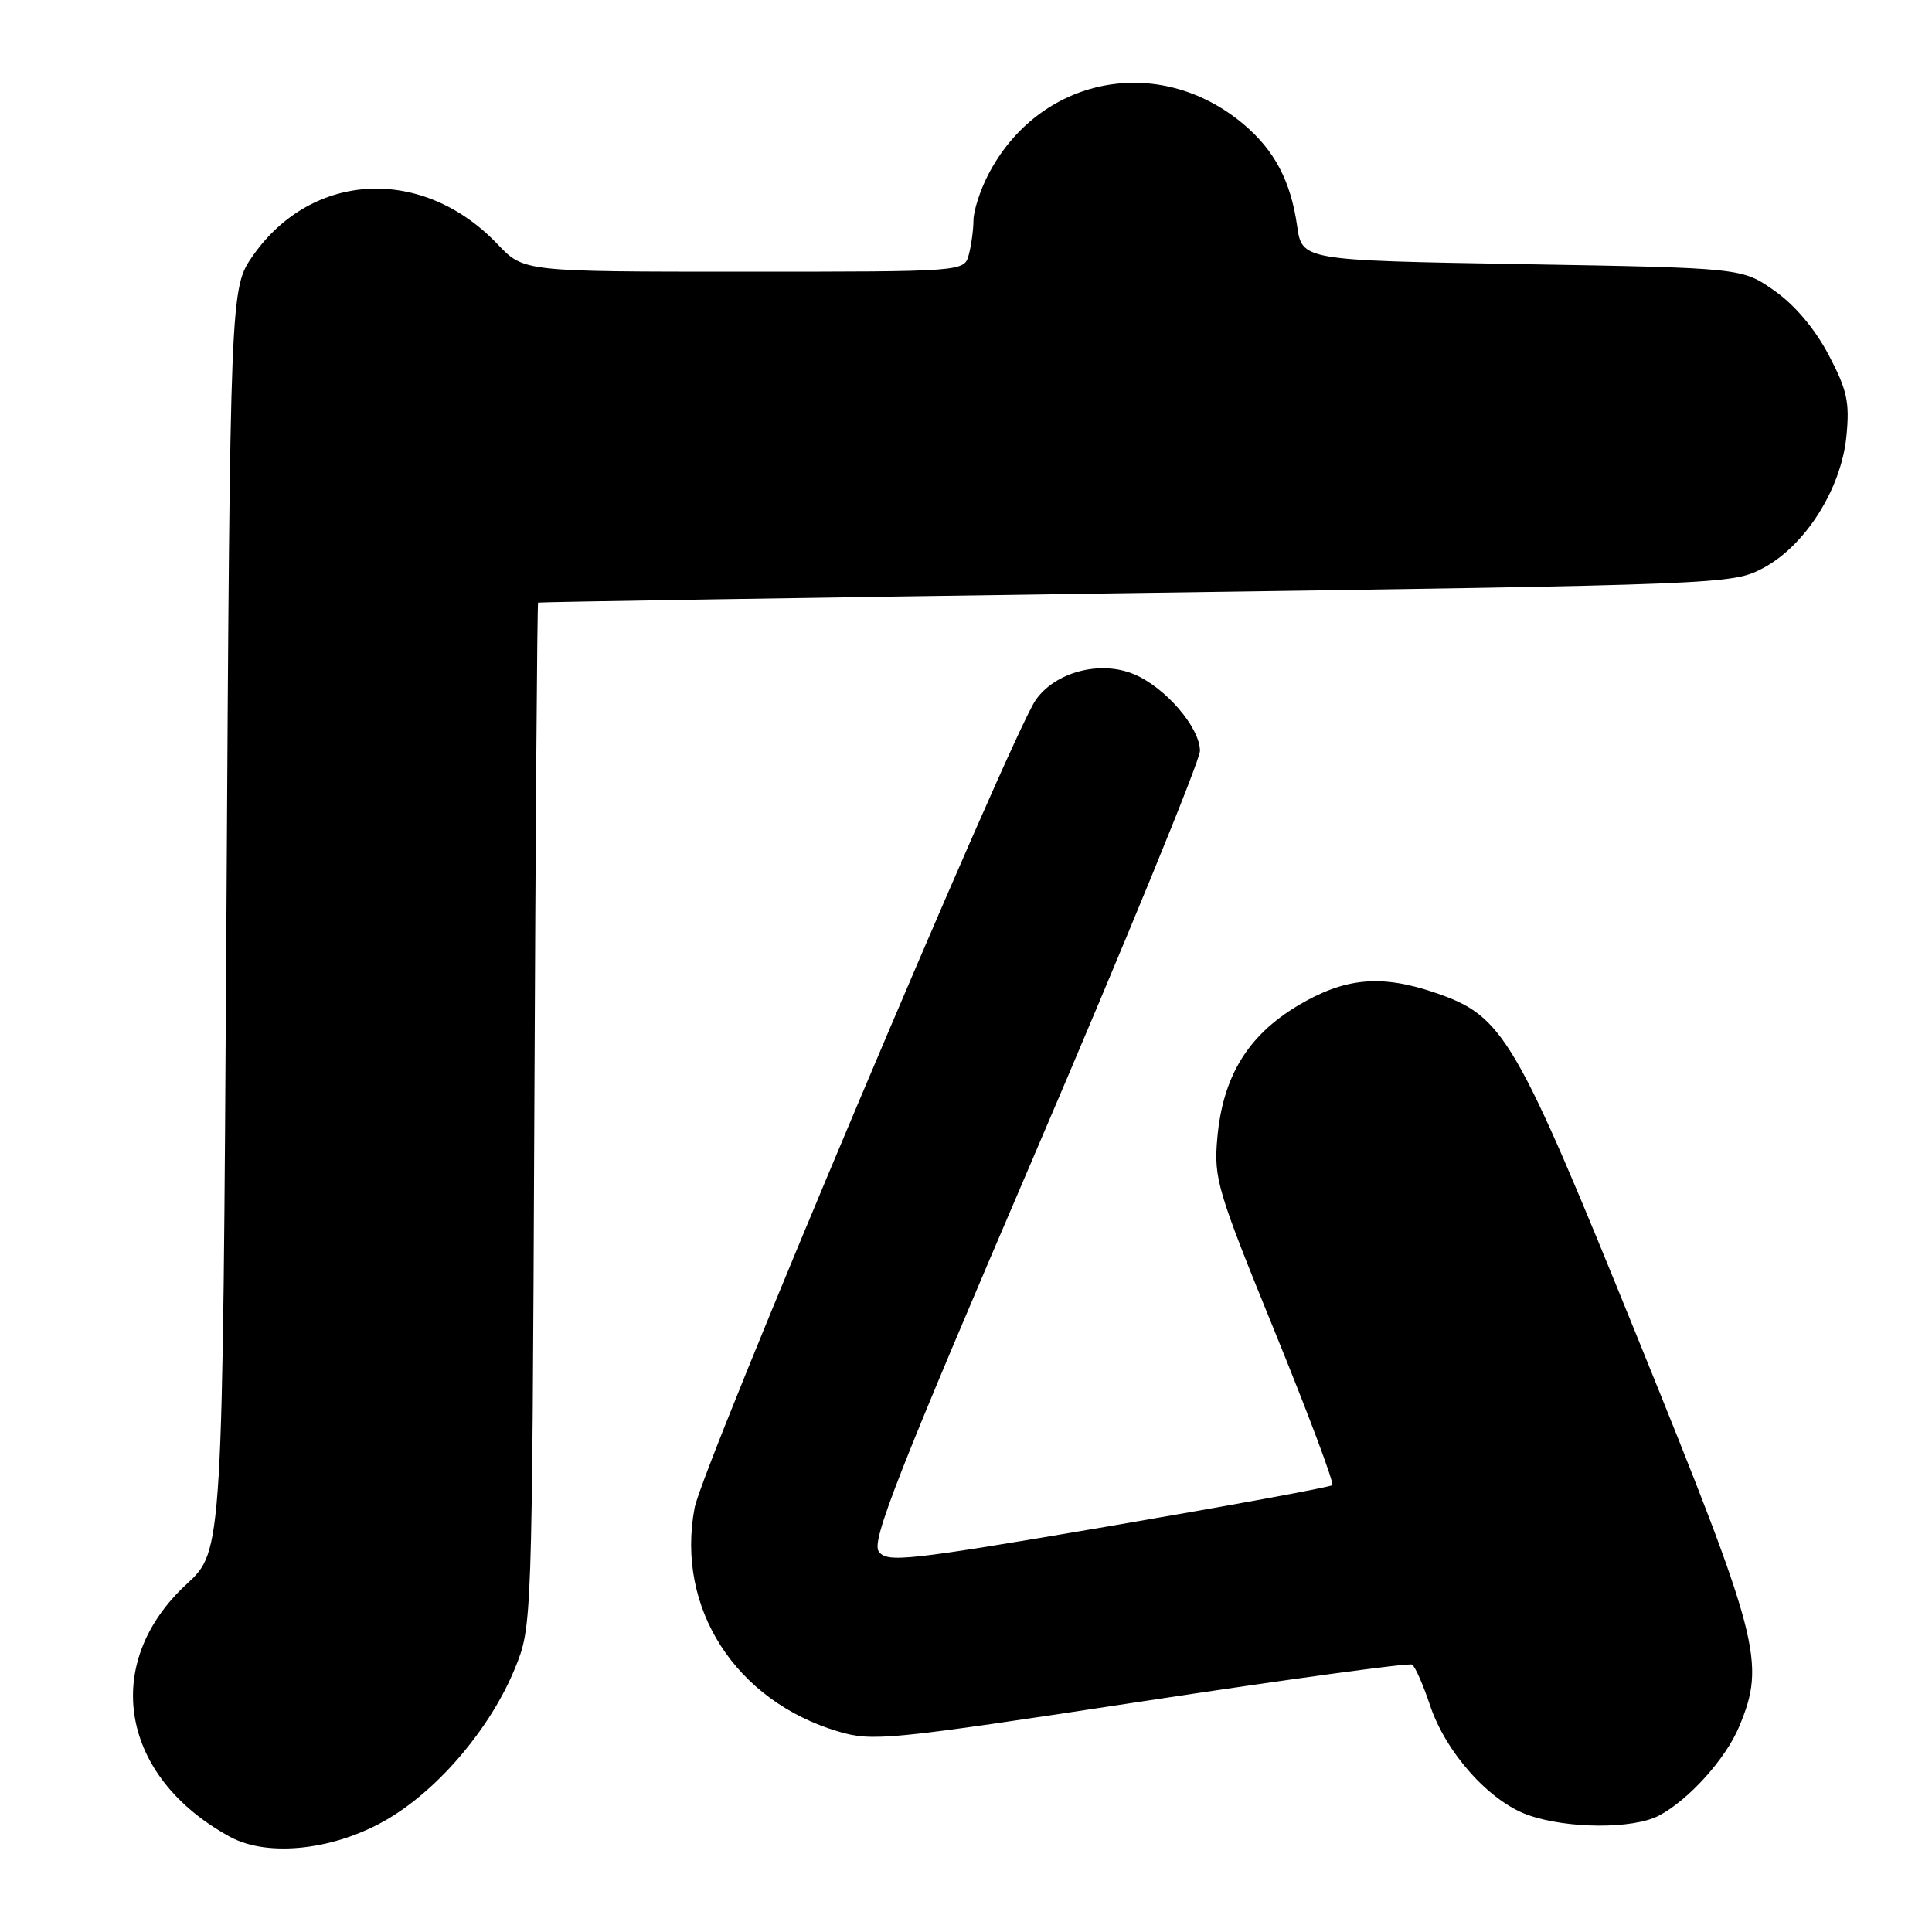 <?xml version="1.0" encoding="UTF-8" standalone="no"?>
<!DOCTYPE svg PUBLIC "-//W3C//DTD SVG 1.1//EN" "http://www.w3.org/Graphics/SVG/1.1/DTD/svg11.dtd" >
<svg xmlns="http://www.w3.org/2000/svg" xmlns:xlink="http://www.w3.org/1999/xlink" version="1.1" viewBox="0 0 256 256">
 <g >
 <path fill="currentColor"
d=" M 51.50 240.96 C 58.30 236.90 65.08 228.83 68.26 221.00 C 70.49 215.52 70.50 215.26 70.80 147.75 C 70.96 110.49 71.18 79.93 71.30 79.85 C 71.41 79.77 107.05 79.20 150.50 78.58 C 228.65 77.47 229.54 77.43 233.61 75.28 C 239.21 72.31 243.97 64.79 244.66 57.81 C 245.11 53.28 244.76 51.69 242.30 47.02 C 240.49 43.58 237.82 40.41 235.12 38.52 C 230.83 35.50 230.83 35.50 201.68 35.00 C 172.52 34.50 172.52 34.50 171.87 29.90 C 171.02 23.98 168.88 19.92 164.79 16.47 C 153.53 6.97 137.63 10.14 130.91 23.21 C 129.86 25.25 128.99 27.95 128.99 29.21 C 128.98 30.47 128.70 32.51 128.37 33.75 C 127.77 36.00 127.77 36.00 98.58 36.00 C 69.39 36.00 69.39 36.00 65.95 32.38 C 56.06 21.98 41.41 22.65 33.54 33.84 C 30.50 38.17 30.50 38.17 30.00 121.84 C 29.50 205.50 29.50 205.50 24.75 209.88 C 13.33 220.40 15.91 235.46 30.50 243.40 C 35.58 246.16 44.53 245.12 51.50 240.96 Z  M 219.80 240.59 C 223.73 238.53 228.67 233.06 230.45 228.78 C 233.99 220.29 233.21 217.29 217.10 177.55 C 200.74 137.18 199.25 134.64 190.16 131.54 C 182.98 129.09 178.17 129.55 171.97 133.25 C 165.33 137.22 162.02 142.66 161.30 150.79 C 160.82 156.16 161.27 157.68 168.90 176.41 C 173.36 187.36 176.80 196.53 176.54 196.79 C 176.28 197.05 162.93 199.50 146.86 202.25 C 120.05 206.82 117.54 207.09 116.44 205.58 C 115.43 204.21 118.91 195.35 137.12 152.89 C 149.15 124.81 159.00 100.79 159.00 99.50 C 159.00 96.40 154.42 91.08 150.26 89.34 C 145.78 87.46 139.80 89.04 137.22 92.78 C 133.92 97.54 93.08 194.28 92.04 199.79 C 89.53 213.07 97.44 225.38 111.10 229.44 C 115.61 230.78 117.79 230.56 151.12 225.48 C 170.51 222.53 186.70 220.31 187.11 220.57 C 187.51 220.82 188.58 223.24 189.48 225.95 C 191.57 232.23 197.36 238.71 202.50 240.51 C 207.71 242.34 216.38 242.37 219.80 240.59 Z "/>
</g>
</svg>